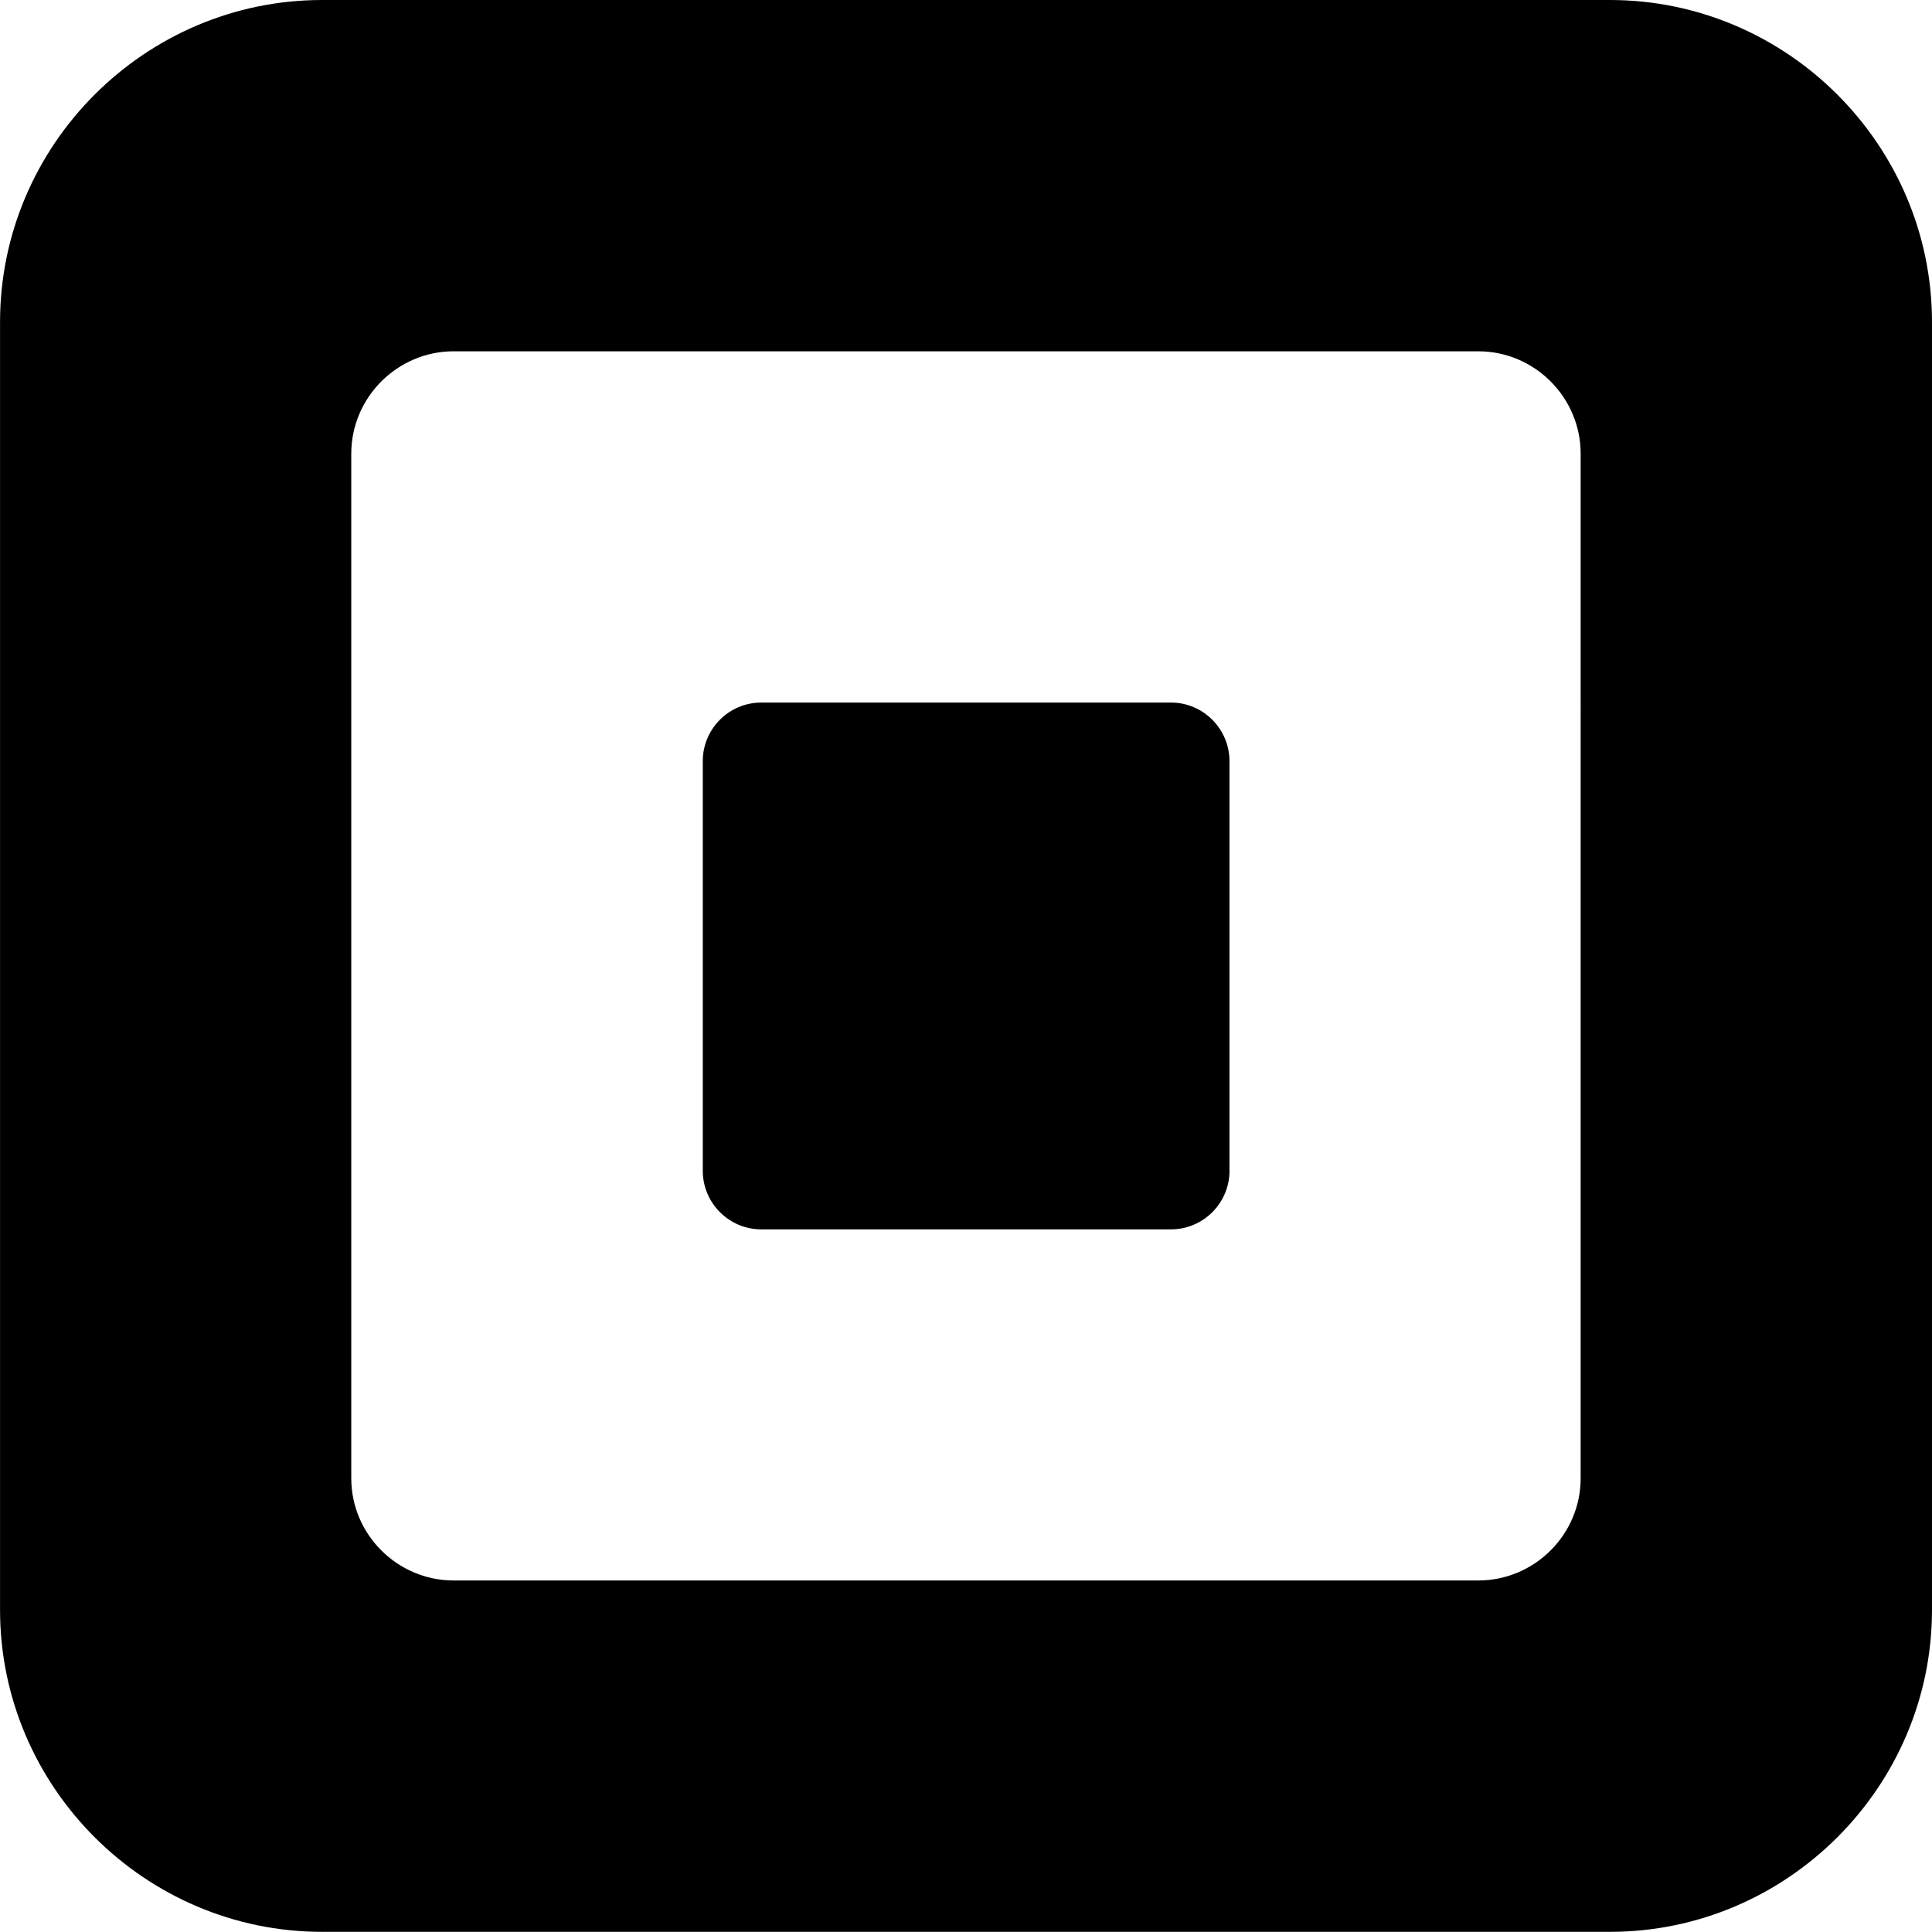 <?xml version="1.0" encoding="utf-8"?>
<!-- Generator: Adobe Illustrator 16.0.3, SVG Export Plug-In . SVG Version: 6.00 Build 0)  -->
<!DOCTYPE svg PUBLIC "-//W3C//DTD SVG 1.1//EN" "http://www.w3.org/Graphics/SVG/1.1/DTD/svg11.dtd">
<svg version="1.1"
	 id="svg2" xmlns:dc="http://purl.org/dc/elements/1.1/" xmlns:cc="http://creativecommons.org/ns#" xmlns:rdf="http://www.w3.org/1999/02/22-rdf-syntax-ns#" xmlns:svg="http://www.w3.org/2000/svg" xmlns:sodipodi="http://sodipodi.sourceforge.net/DTD/sodipodi-0.dtd" xmlns:inkscape="http://www.inkscape.org/namespaces/inkscape" sodipodi:docname="Square, Inc. logo.svg" inkscape:version="0.48.2 r9819"
	 xmlns="http://www.w3.org/2000/svg" xmlns:xlink="http://www.w3.org/1999/xlink" x="0px" y="0px" width="24.201px"
	 height="24.199px" viewBox="1 0.901 53.201 53.199" enable-background="new 1 0.901 53.201 53.199" xml:space="preserve">
<g id="layer3" inkscape:label="2016-rev" inkscape:groupmode="layer">
	<g id="g3486">
		<path id="path3010" inkscape:connector-curvature="0" d="M45.333,0.901H9.868C4.992,0.901,1,4.891,1,9.769v35.466
			C1,50.109,4.992,54.1,9.868,54.1h35.466c4.876,0,8.868-3.99,8.868-8.865V9.769C54.201,4.891,50.209,0.901,45.333,0.901
			 M44.527,41.609c0,1.55-1.269,2.815-2.82,2.815H13.492c-1.55,0-2.82-1.266-2.82-2.815V13.395c0-1.55,1.27-2.82,2.82-2.82h28.215
			c1.551,0,2.82,1.27,2.82,2.82V41.609z M34.857,33.143c0,0.889-0.726,1.612-1.61,1.612H21.962c-0.887,0-1.61-0.724-1.61-1.612
			V21.859c0-0.887,0.723-1.611,1.61-1.611h11.284c0.885,0,1.61,0.725,1.61,1.611V33.143z"/>
	</g>
</g>
</svg>

